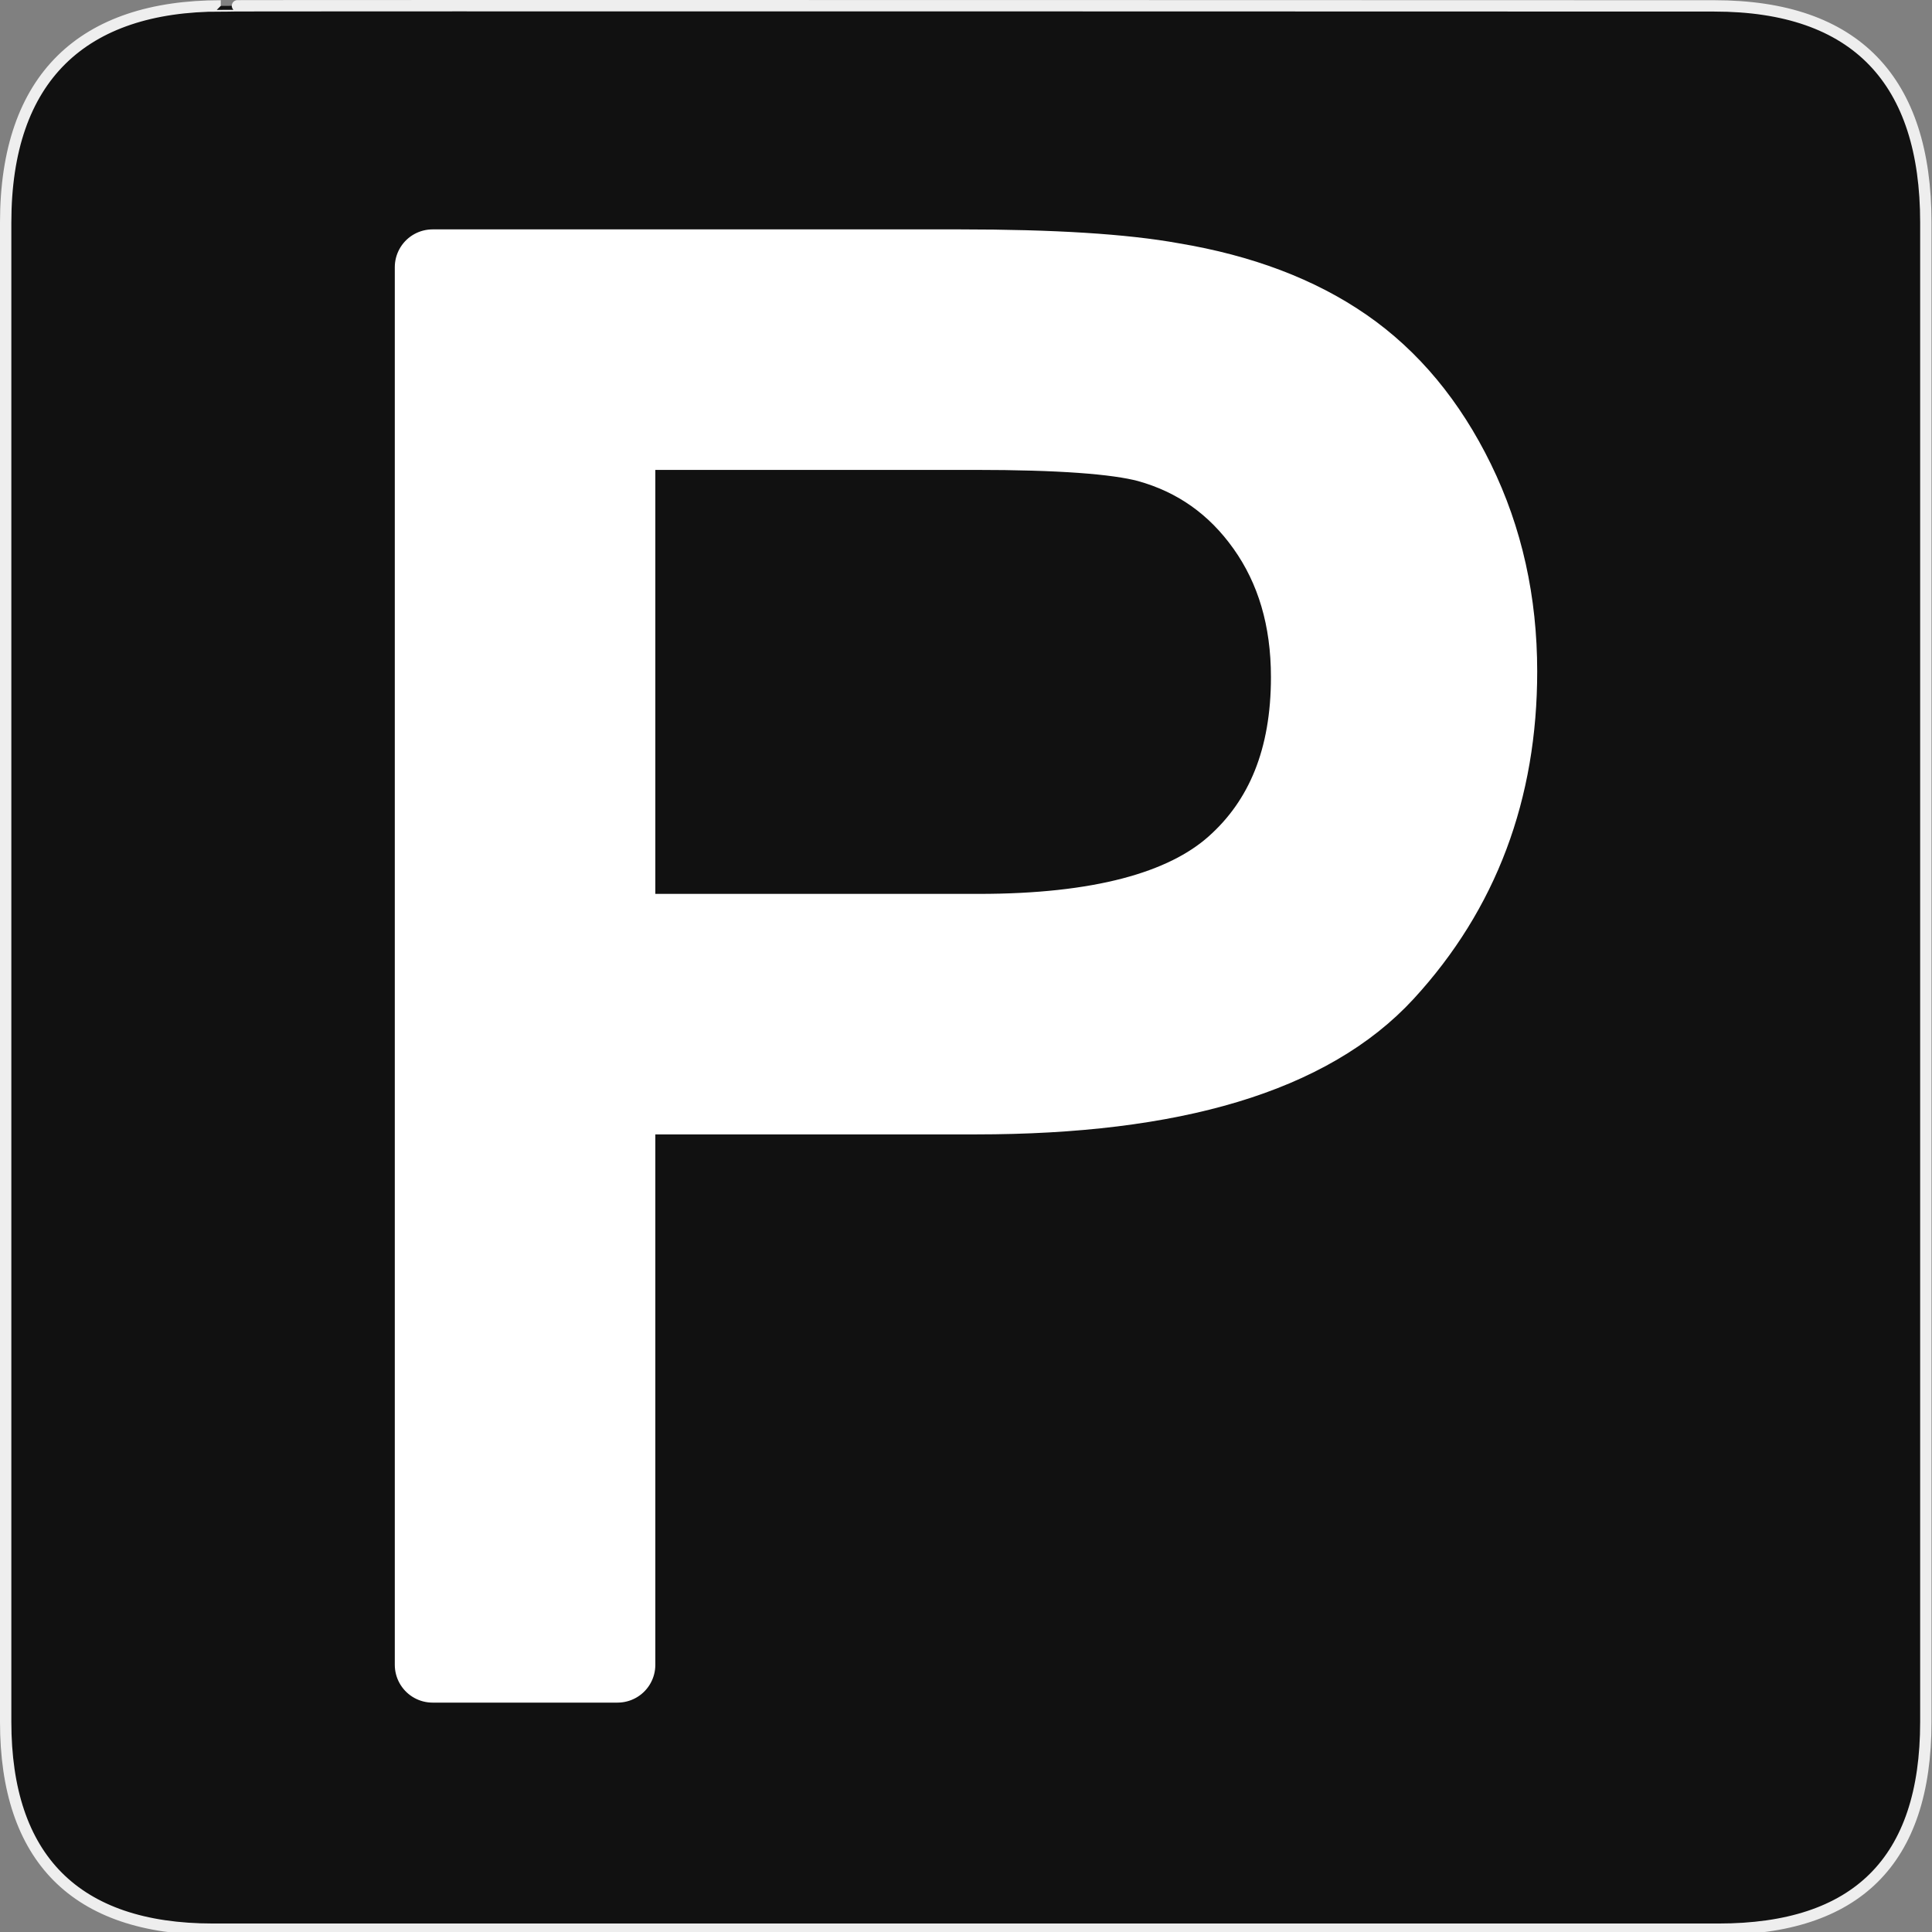 <?xml version="1.0" encoding="utf-8"?>
<!-- Generator: Adobe Illustrator 15.0.0, SVG Export Plug-In . SVG Version: 6.00 Build 0)  -->
<!DOCTYPE svg PUBLIC "-//W3C//DTD SVG 1.1//EN" "http://www.w3.org/Graphics/SVG/1.1/DTD/svg11.dtd">
<svg version="1.1" xmlns="http://www.w3.org/2000/svg" xmlns:xlink="http://www.w3.org/1999/xlink" x="0px" y="0px" width="580px"
	 height="580px" viewBox="0 0 580 580" enable-background="new 0 0 580 580" xml:space="preserve">
<rect x="0" y="0" width="580" height="580" fill="#808080" stroke="none"/>
<g id="Layer_1">
	<g id="Layer_2">
		<g id="g1327">
			<path id="path1329" fill="#111111" stroke="#EEEEEE" stroke-width="3.408" d="M66.275,1.768
				c-41.335,0-64.571,21.371-64.571,65.036v450.123c0,40.844,20.895,62.229,62.192,62.229H515.92
				c41.307,0,62.229-20.315,62.229-62.229V66.804c0-42.601-20.924-65.036-63.521-65.036C514.624,1.768,66.133,1.625,66.275,1.768z"
				/>
		</g>
	</g>
</g>
<g id="Layer_3">
	<path id="text2419" fill="#FFFFFF" stroke="#FFFFFF" stroke-width="22.688" stroke-linecap="round" stroke-linejoin="round" d="
		M129.865,499.792V80.208H288.14c27.857,0,49.132,1.336,63.824,4.007c20.607,3.435,37.875,9.97,51.805,19.605
		c13.929,9.636,25.139,23.136,33.63,40.499c8.49,17.364,12.735,36.444,12.736,57.242c-0.001,35.681-11.354,65.876-34.06,90.585
		c-22.706,24.71-63.729,37.064-123.07,37.064H185.39v170.581H129.865z M185.39,279.696h108.473c35.872,0,61.345-6.678,76.418-20.035
		c15.074-13.356,22.61-32.15,22.611-56.383c-0.001-17.554-4.437-32.58-13.309-45.078c-8.873-12.498-20.561-20.75-35.062-24.757
		c-9.35-2.48-26.617-3.72-51.804-3.721H185.39V279.696z"/>
</g>
</svg>
